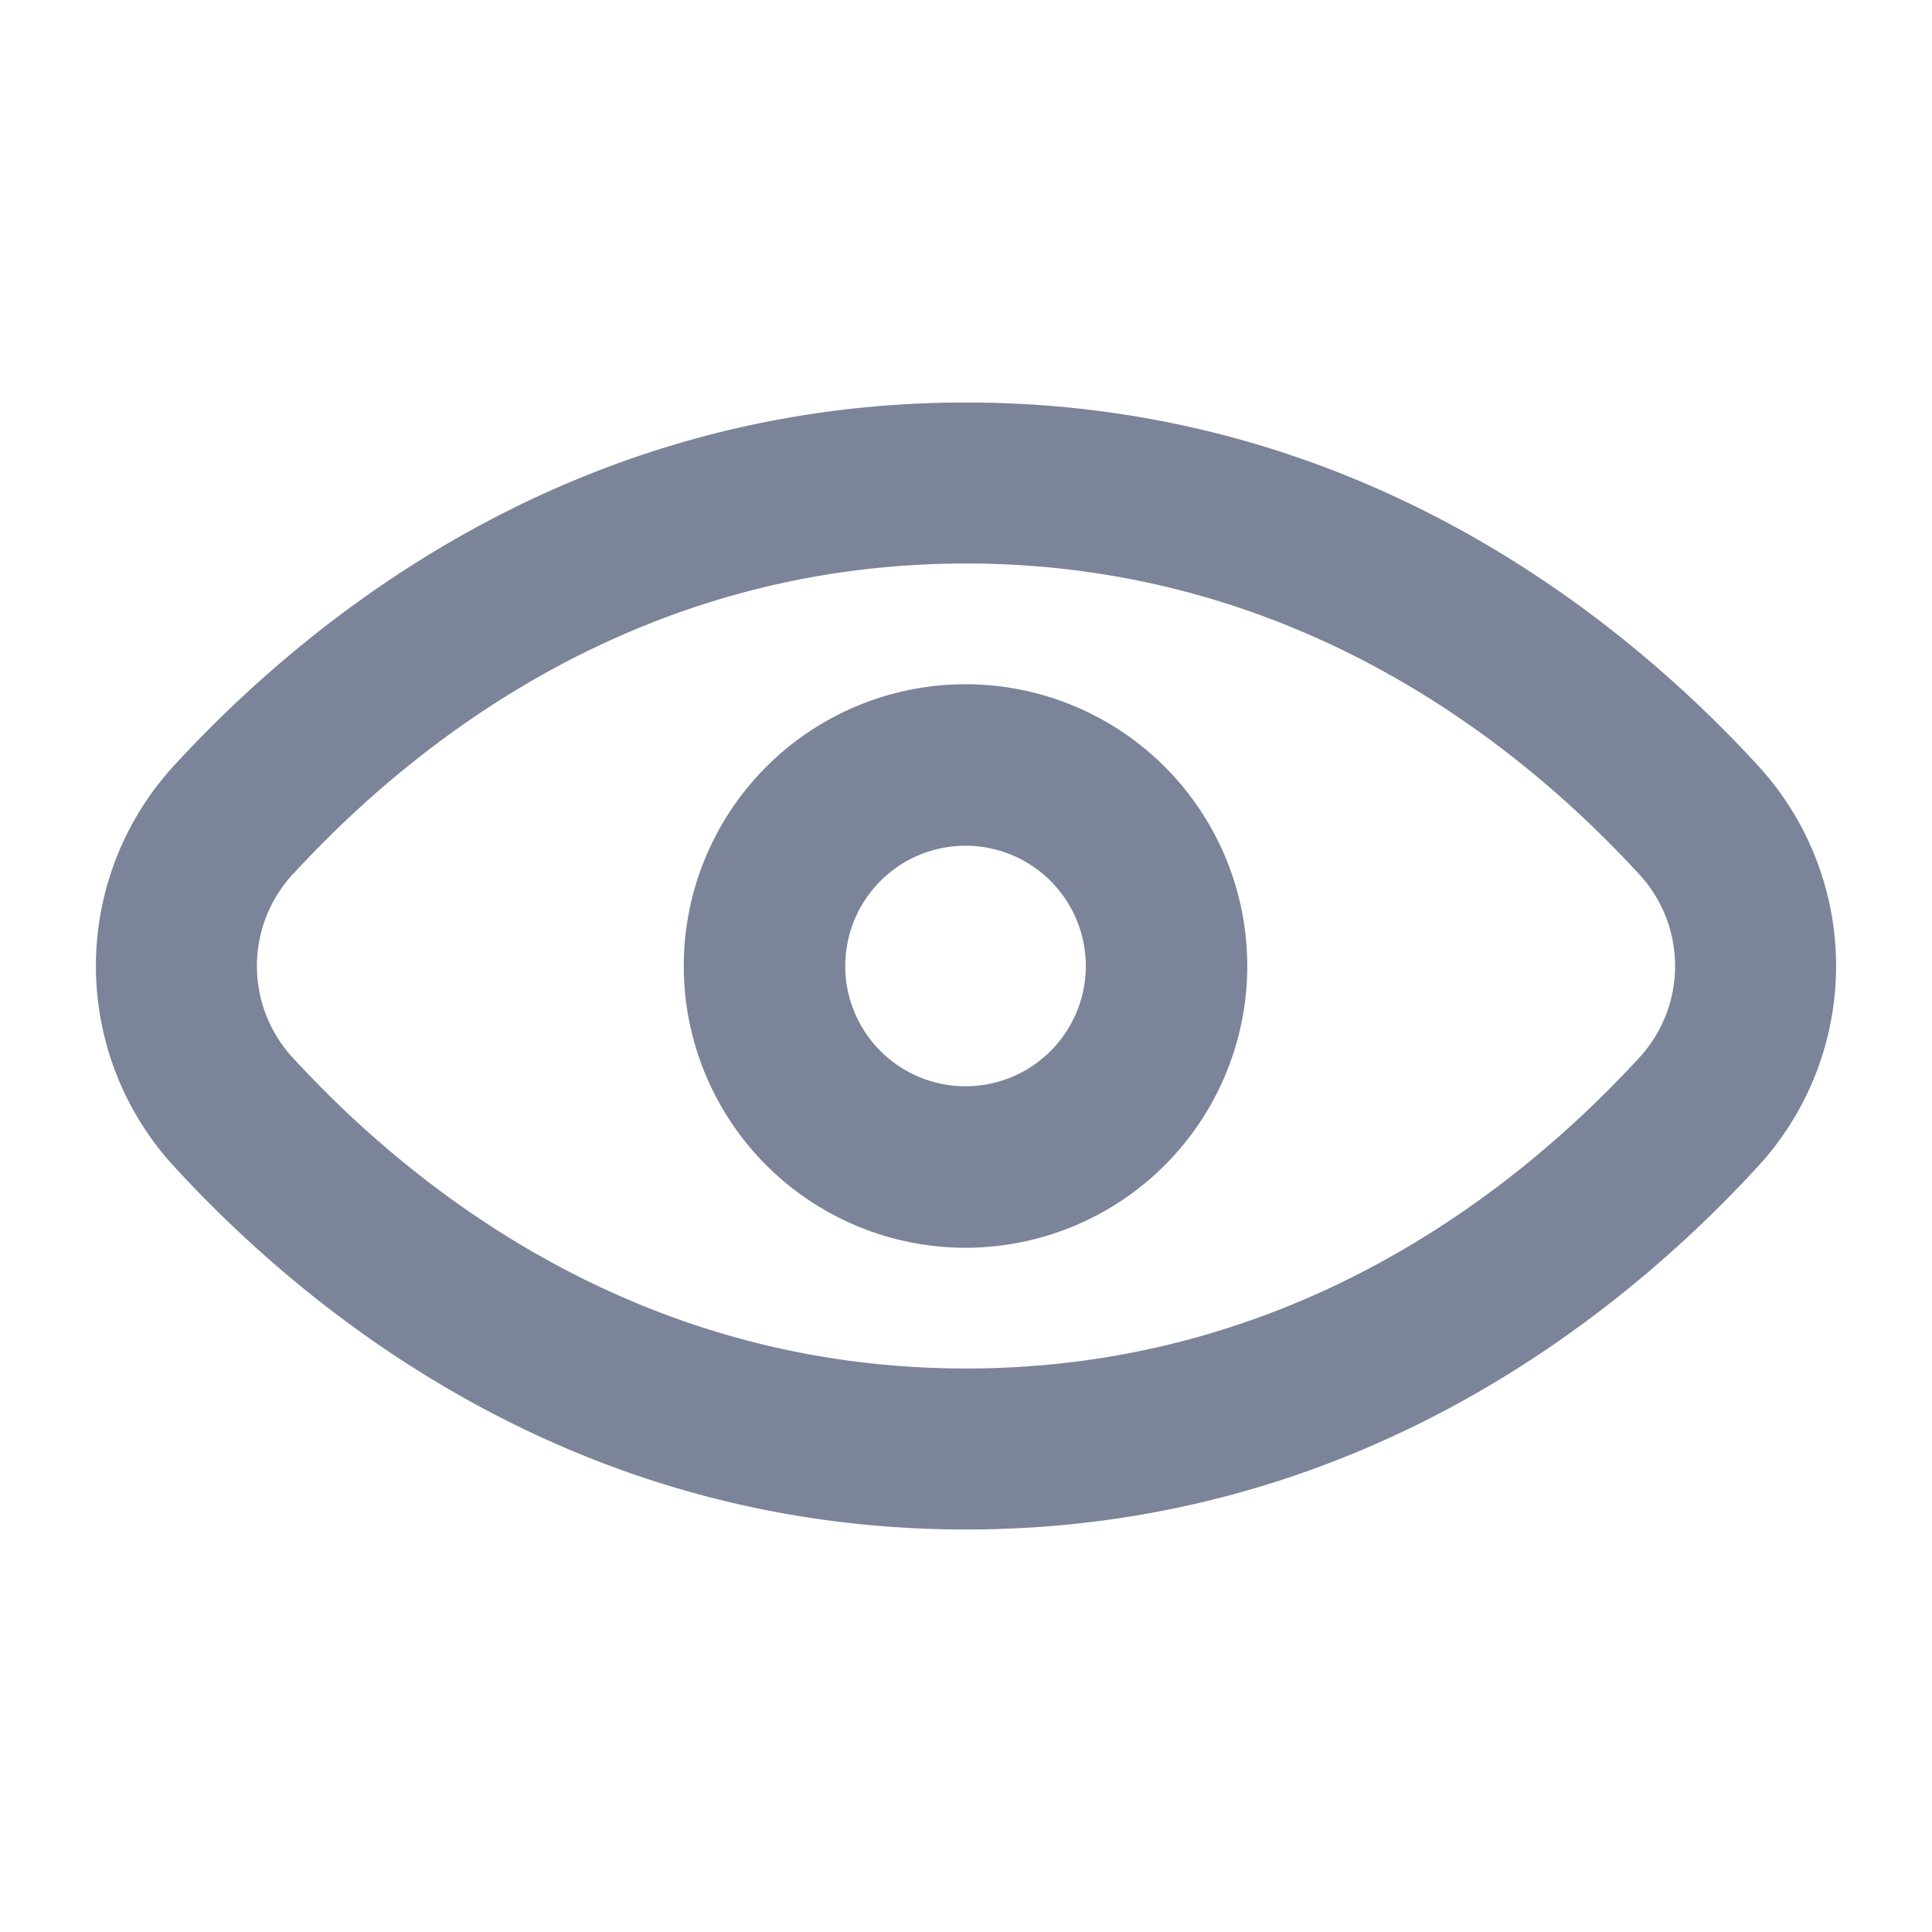 <svg width="24" height="24" fill="none" xmlns="http://www.w3.org/2000/svg"><path fill-rule="evenodd" clip-rule="evenodd" d="M11.994 15.5a3.5 3.5 0 100-7 3.5 3.5 0 000 7zm0-2.006a1.494 1.494 0 110-2.988 1.494 1.494 0 010 2.988z" fill="#7B8499"/><path fill-rule="evenodd" clip-rule="evenodd" d="M12 5C7.19 5 3.917 7.609 2.19 9.48a3.679 3.679 0 000 5.04C3.916 16.391 7.188 19 12 19c4.811 0 8.083-2.609 9.81-4.48a3.679 3.679 0 000-5.04C20.084 7.609 16.812 5 12 5zm-8.34 5.837C5.189 9.18 7.967 7 12 7c4.033 0 6.812 2.18 8.341 3.837a1.68 1.68 0 010 2.326C18.811 14.82 16.033 17 12.001 17c-4.034 0-6.813-2.18-8.342-3.837a1.68 1.68 0 010-2.326z" fill="#7B8499"/></svg>